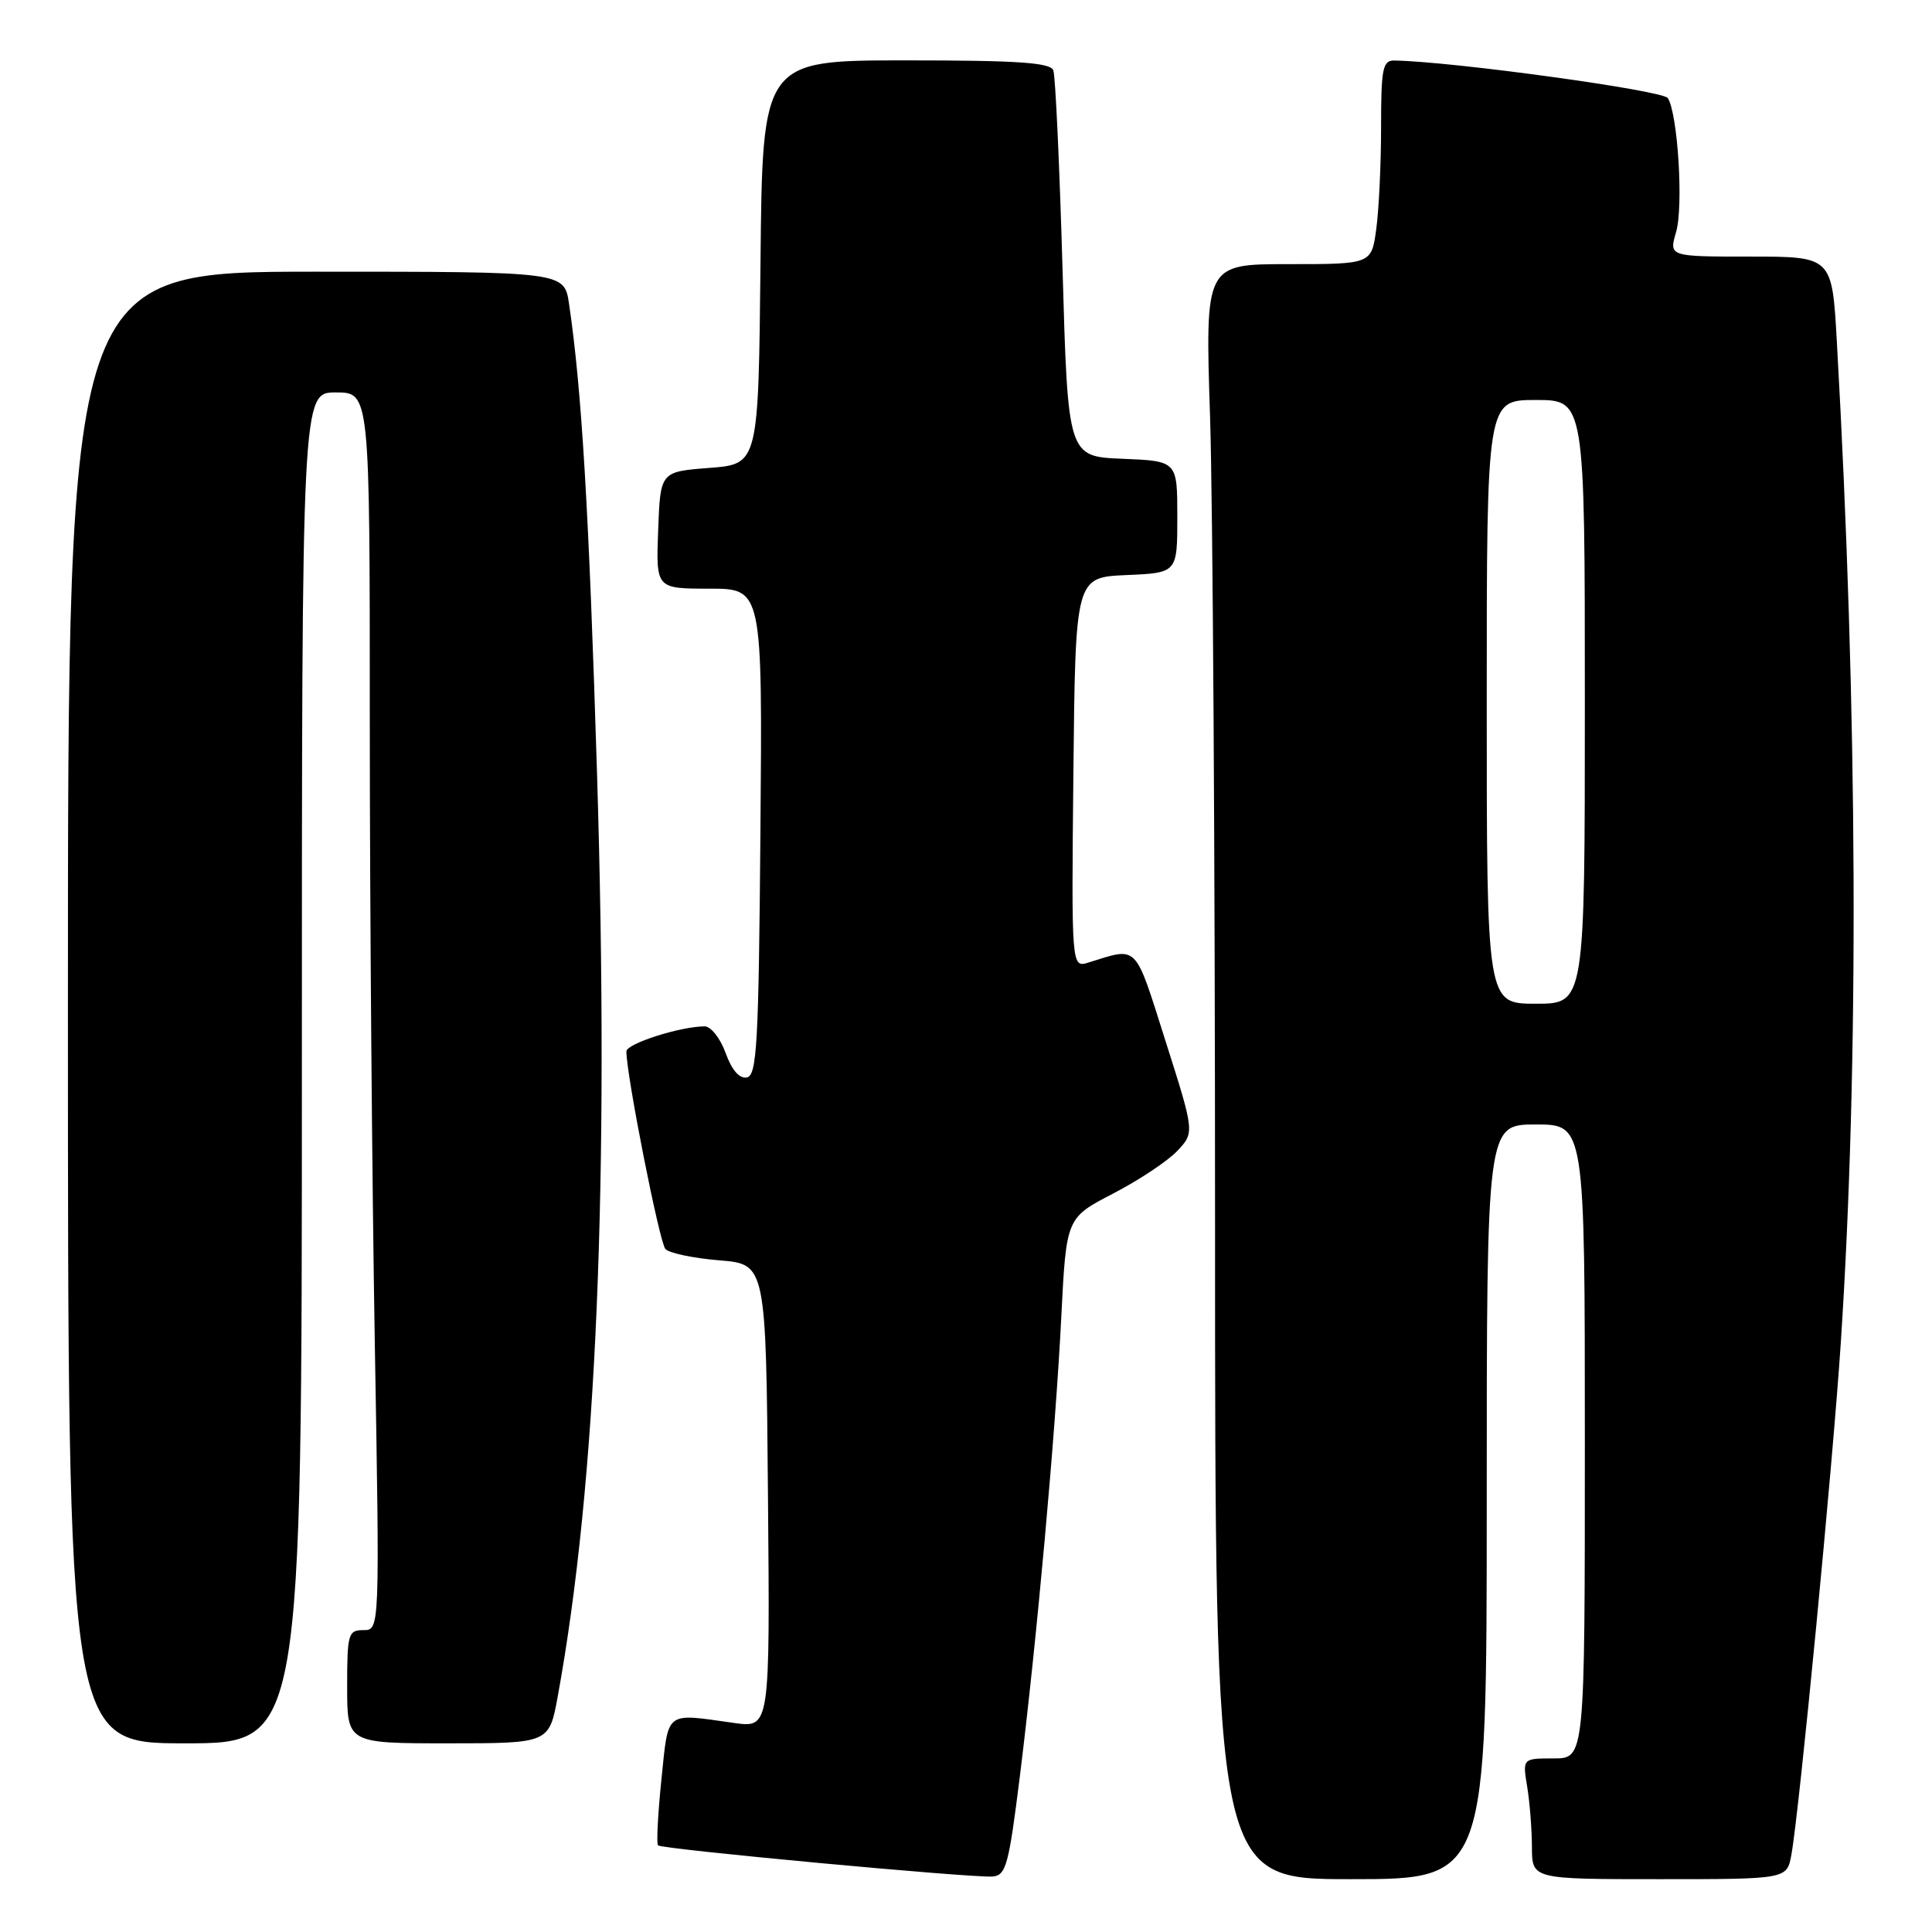 <?xml version="1.0" encoding="UTF-8" standalone="no"?>
<!DOCTYPE svg PUBLIC "-//W3C//DTD SVG 1.1//EN" "http://www.w3.org/Graphics/SVG/1.1/DTD/svg11.dtd" >
<svg xmlns="http://www.w3.org/2000/svg" xmlns:xlink="http://www.w3.org/1999/xlink" version="1.1" viewBox="0 0 256 256">
 <g >
 <path fill="currentColor"
d=" M 135.12 235.50 C 137.38 217.34 139.86 189.91 140.63 174.44 C 141.29 161.37 141.29 161.37 147.50 158.15 C 150.92 156.38 154.75 153.83 156.00 152.50 C 158.29 150.06 158.29 150.06 154.44 137.95 C 150.29 124.88 150.88 125.48 144.23 127.54 C 141.97 128.24 141.97 128.24 142.23 102.37 C 142.50 76.50 142.50 76.50 149.25 76.20 C 156.00 75.91 156.00 75.91 156.00 68.50 C 156.00 61.09 156.00 61.09 148.75 60.79 C 141.50 60.50 141.50 60.50 140.79 35.57 C 140.39 21.85 139.85 10.04 139.57 9.32 C 139.17 8.29 134.85 8.00 120.05 8.00 C 101.03 8.00 101.03 8.00 100.77 34.75 C 100.50 61.50 100.50 61.50 94.00 62.00 C 87.50 62.50 87.50 62.50 87.21 70.25 C 86.92 78.00 86.92 78.00 93.97 78.00 C 101.03 78.00 101.03 78.00 100.76 110.24 C 100.53 138.31 100.30 142.51 98.96 142.77 C 97.98 142.96 96.96 141.79 96.15 139.53 C 95.45 137.59 94.20 136.00 93.38 136.00 C 90.17 136.00 83.00 138.29 83.00 139.32 C 83.00 142.46 87.38 164.65 88.17 165.50 C 88.68 166.05 91.89 166.72 95.30 167.00 C 101.50 167.50 101.50 167.50 101.76 198.23 C 102.03 228.97 102.03 228.97 97.26 228.30 C 88.01 227.00 88.60 226.54 87.64 235.81 C 87.17 240.38 86.97 244.30 87.19 244.52 C 87.69 245.03 128.76 248.85 131.50 248.65 C 133.30 248.51 133.66 247.19 135.12 235.50 Z  M 197.00 199.00 C 197.00 149.00 197.00 149.00 203.50 149.00 C 210.00 149.00 210.00 149.00 210.00 191.00 C 210.00 233.00 210.00 233.00 205.87 233.00 C 201.74 233.00 201.74 233.00 202.36 236.75 C 202.70 238.81 202.98 242.41 202.99 244.75 C 203.00 249.00 203.00 249.00 219.89 249.00 C 236.78 249.00 236.78 249.00 237.37 245.75 C 238.42 239.97 242.86 193.95 243.91 178.00 C 246.35 140.98 246.17 94.40 243.39 45.25 C 242.76 34.00 242.76 34.00 231.95 34.00 C 221.14 34.00 221.14 34.00 222.09 30.75 C 223.08 27.36 222.33 15.15 221.00 13.00 C 220.37 11.98 192.32 8.13 184.75 8.02 C 183.21 8.00 183.00 9.08 183.00 16.86 C 183.00 21.73 182.71 27.81 182.36 30.36 C 181.73 35.00 181.73 35.00 170.71 35.00 C 159.68 35.00 159.68 35.00 160.34 55.25 C 160.70 66.39 161.00 114.54 161.00 162.25 C 161.00 249.00 161.00 249.00 179.00 249.00 C 197.00 249.00 197.00 249.00 197.00 199.00 Z  M 40.00 141.50 C 40.00 52.00 40.00 52.00 44.50 52.00 C 49.00 52.00 49.00 52.00 49.00 95.75 C 49.00 119.81 49.30 156.71 49.66 177.75 C 50.32 216.00 50.32 216.00 48.16 216.00 C 46.14 216.00 46.00 216.48 46.00 223.50 C 46.00 231.00 46.00 231.00 59.39 231.00 C 72.77 231.00 72.77 231.00 73.91 224.75 C 79.06 196.55 80.76 156.53 79.11 102.50 C 78.04 67.72 77.09 51.69 75.40 40.25 C 74.77 36.00 74.77 36.00 41.89 36.00 C 9.00 36.00 9.00 36.00 9.00 133.50 C 9.00 231.00 9.00 231.00 24.50 231.00 C 40.00 231.00 40.00 231.00 40.00 141.50 Z  M 197.00 93.00 C 197.00 53.00 197.00 53.00 203.50 53.00 C 210.00 53.00 210.00 53.00 210.00 93.00 C 210.00 133.00 210.00 133.00 203.50 133.00 C 197.00 133.00 197.00 133.00 197.00 93.00 Z "/>
</g>
</svg>